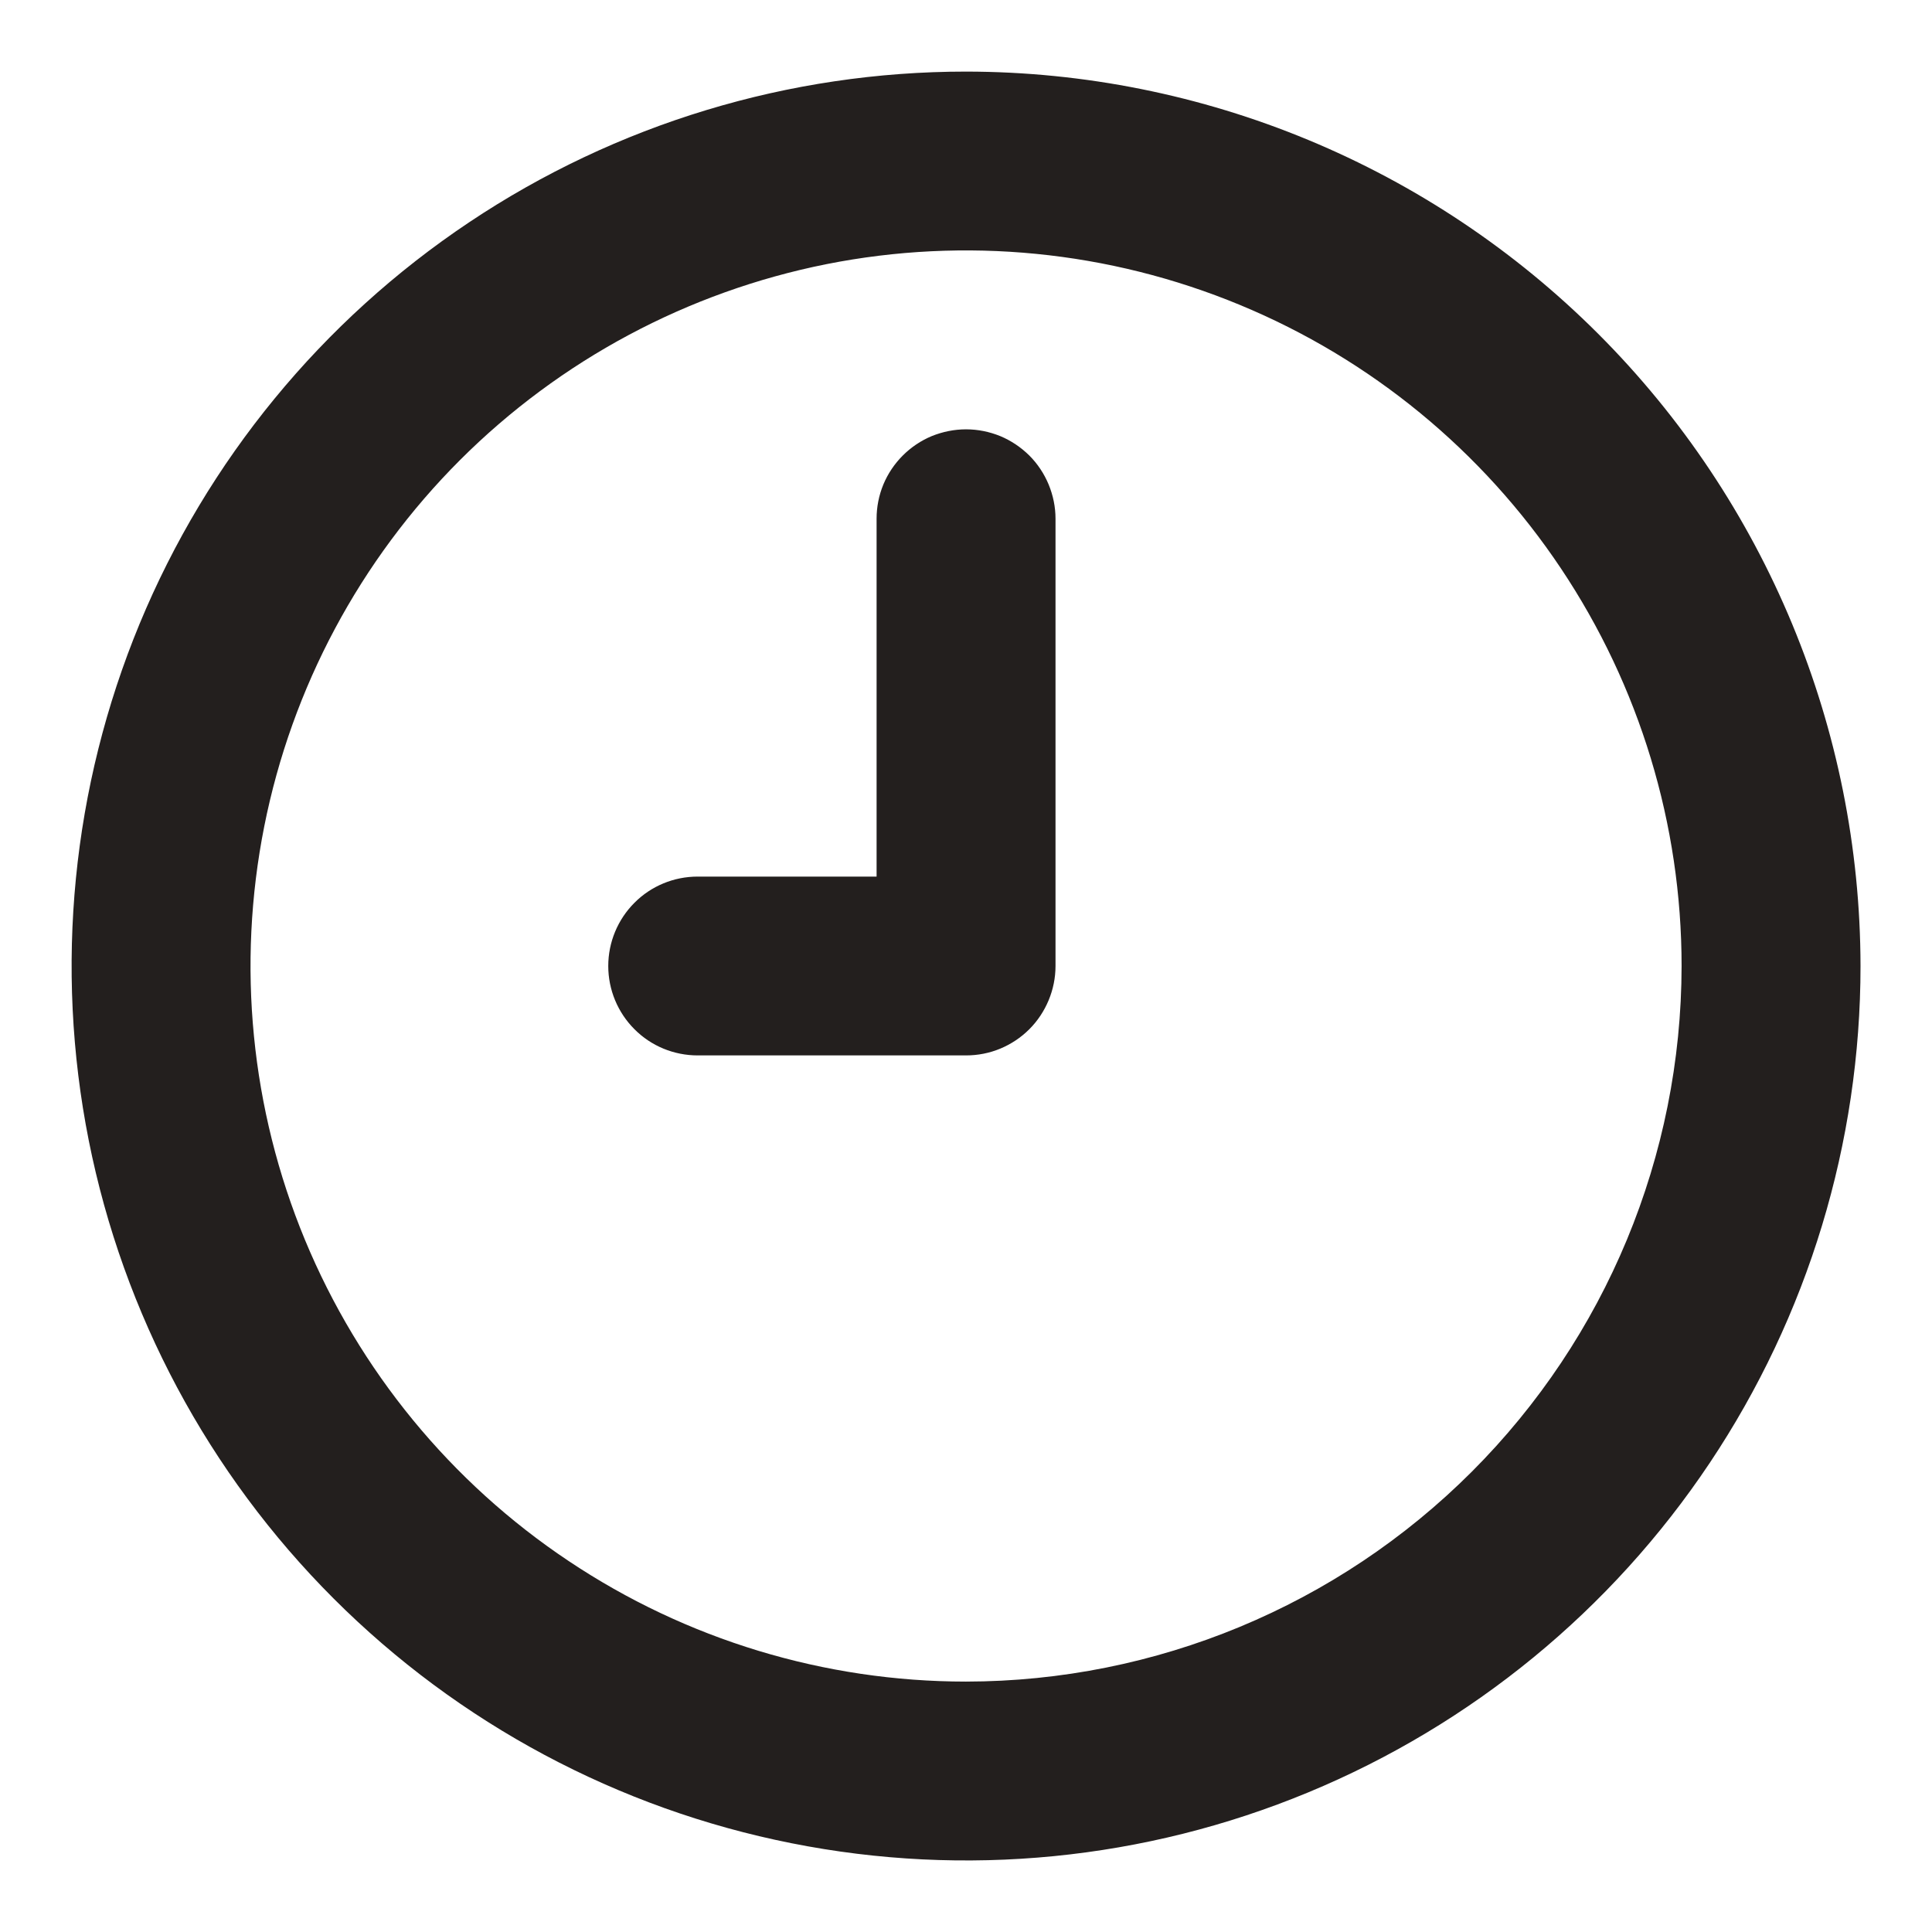 <svg width="18" height="18" viewBox="0 0 18 18" fill="none" xmlns="http://www.w3.org/2000/svg">
<path d="M9 4C8.891 4 8.783 4.022 8.681 4.063C8.58 4.105 8.488 4.167 8.411 4.244C8.334 4.321 8.272 4.413 8.23 4.514C8.188 4.616 8.167 4.724 8.167 4.833V8.167H6.5C6.279 8.167 6.067 8.254 5.911 8.411C5.755 8.567 5.667 8.779 5.667 9C5.667 9.221 5.755 9.433 5.911 9.589C6.067 9.746 6.279 9.833 6.5 9.833H9C9.11 9.833 9.218 9.812 9.319 9.77C9.42 9.728 9.512 9.667 9.59 9.589C9.667 9.512 9.728 9.42 9.77 9.319C9.812 9.218 9.834 9.109 9.834 9V4.833C9.834 4.724 9.812 4.616 9.77 4.514C9.728 4.413 9.667 4.321 9.59 4.244C9.512 4.167 9.42 4.105 9.319 4.063C9.218 4.022 9.11 4 9 4ZM9 0.667C7.352 0.667 5.741 1.155 4.371 2.071C3 2.987 1.932 4.288 1.301 5.811C0.671 7.334 0.506 9.009 0.827 10.626C1.149 12.242 1.942 13.727 3.108 14.893C4.273 16.058 5.758 16.852 7.375 17.173C8.991 17.495 10.667 17.33 12.189 16.699C13.712 16.068 15.014 15 15.929 13.63C16.845 12.259 17.334 10.648 17.334 9C17.331 6.791 16.452 4.672 14.89 3.11C13.328 1.548 11.21 0.669 9 0.667ZM9 15.667C7.682 15.667 6.393 15.276 5.297 14.543C4.2 13.811 3.346 12.769 2.841 11.551C2.337 10.333 2.205 8.993 2.462 7.699C2.719 6.406 3.354 5.218 4.286 4.286C5.219 3.354 6.407 2.719 7.7 2.461C8.993 2.204 10.333 2.336 11.552 2.841C12.77 3.345 13.811 4.2 14.543 5.296C15.276 6.393 15.667 7.681 15.667 9C15.665 10.768 14.962 12.462 13.712 13.712C12.462 14.962 10.768 15.665 9 15.667Z" fill="#231F1E"/>
</svg>
